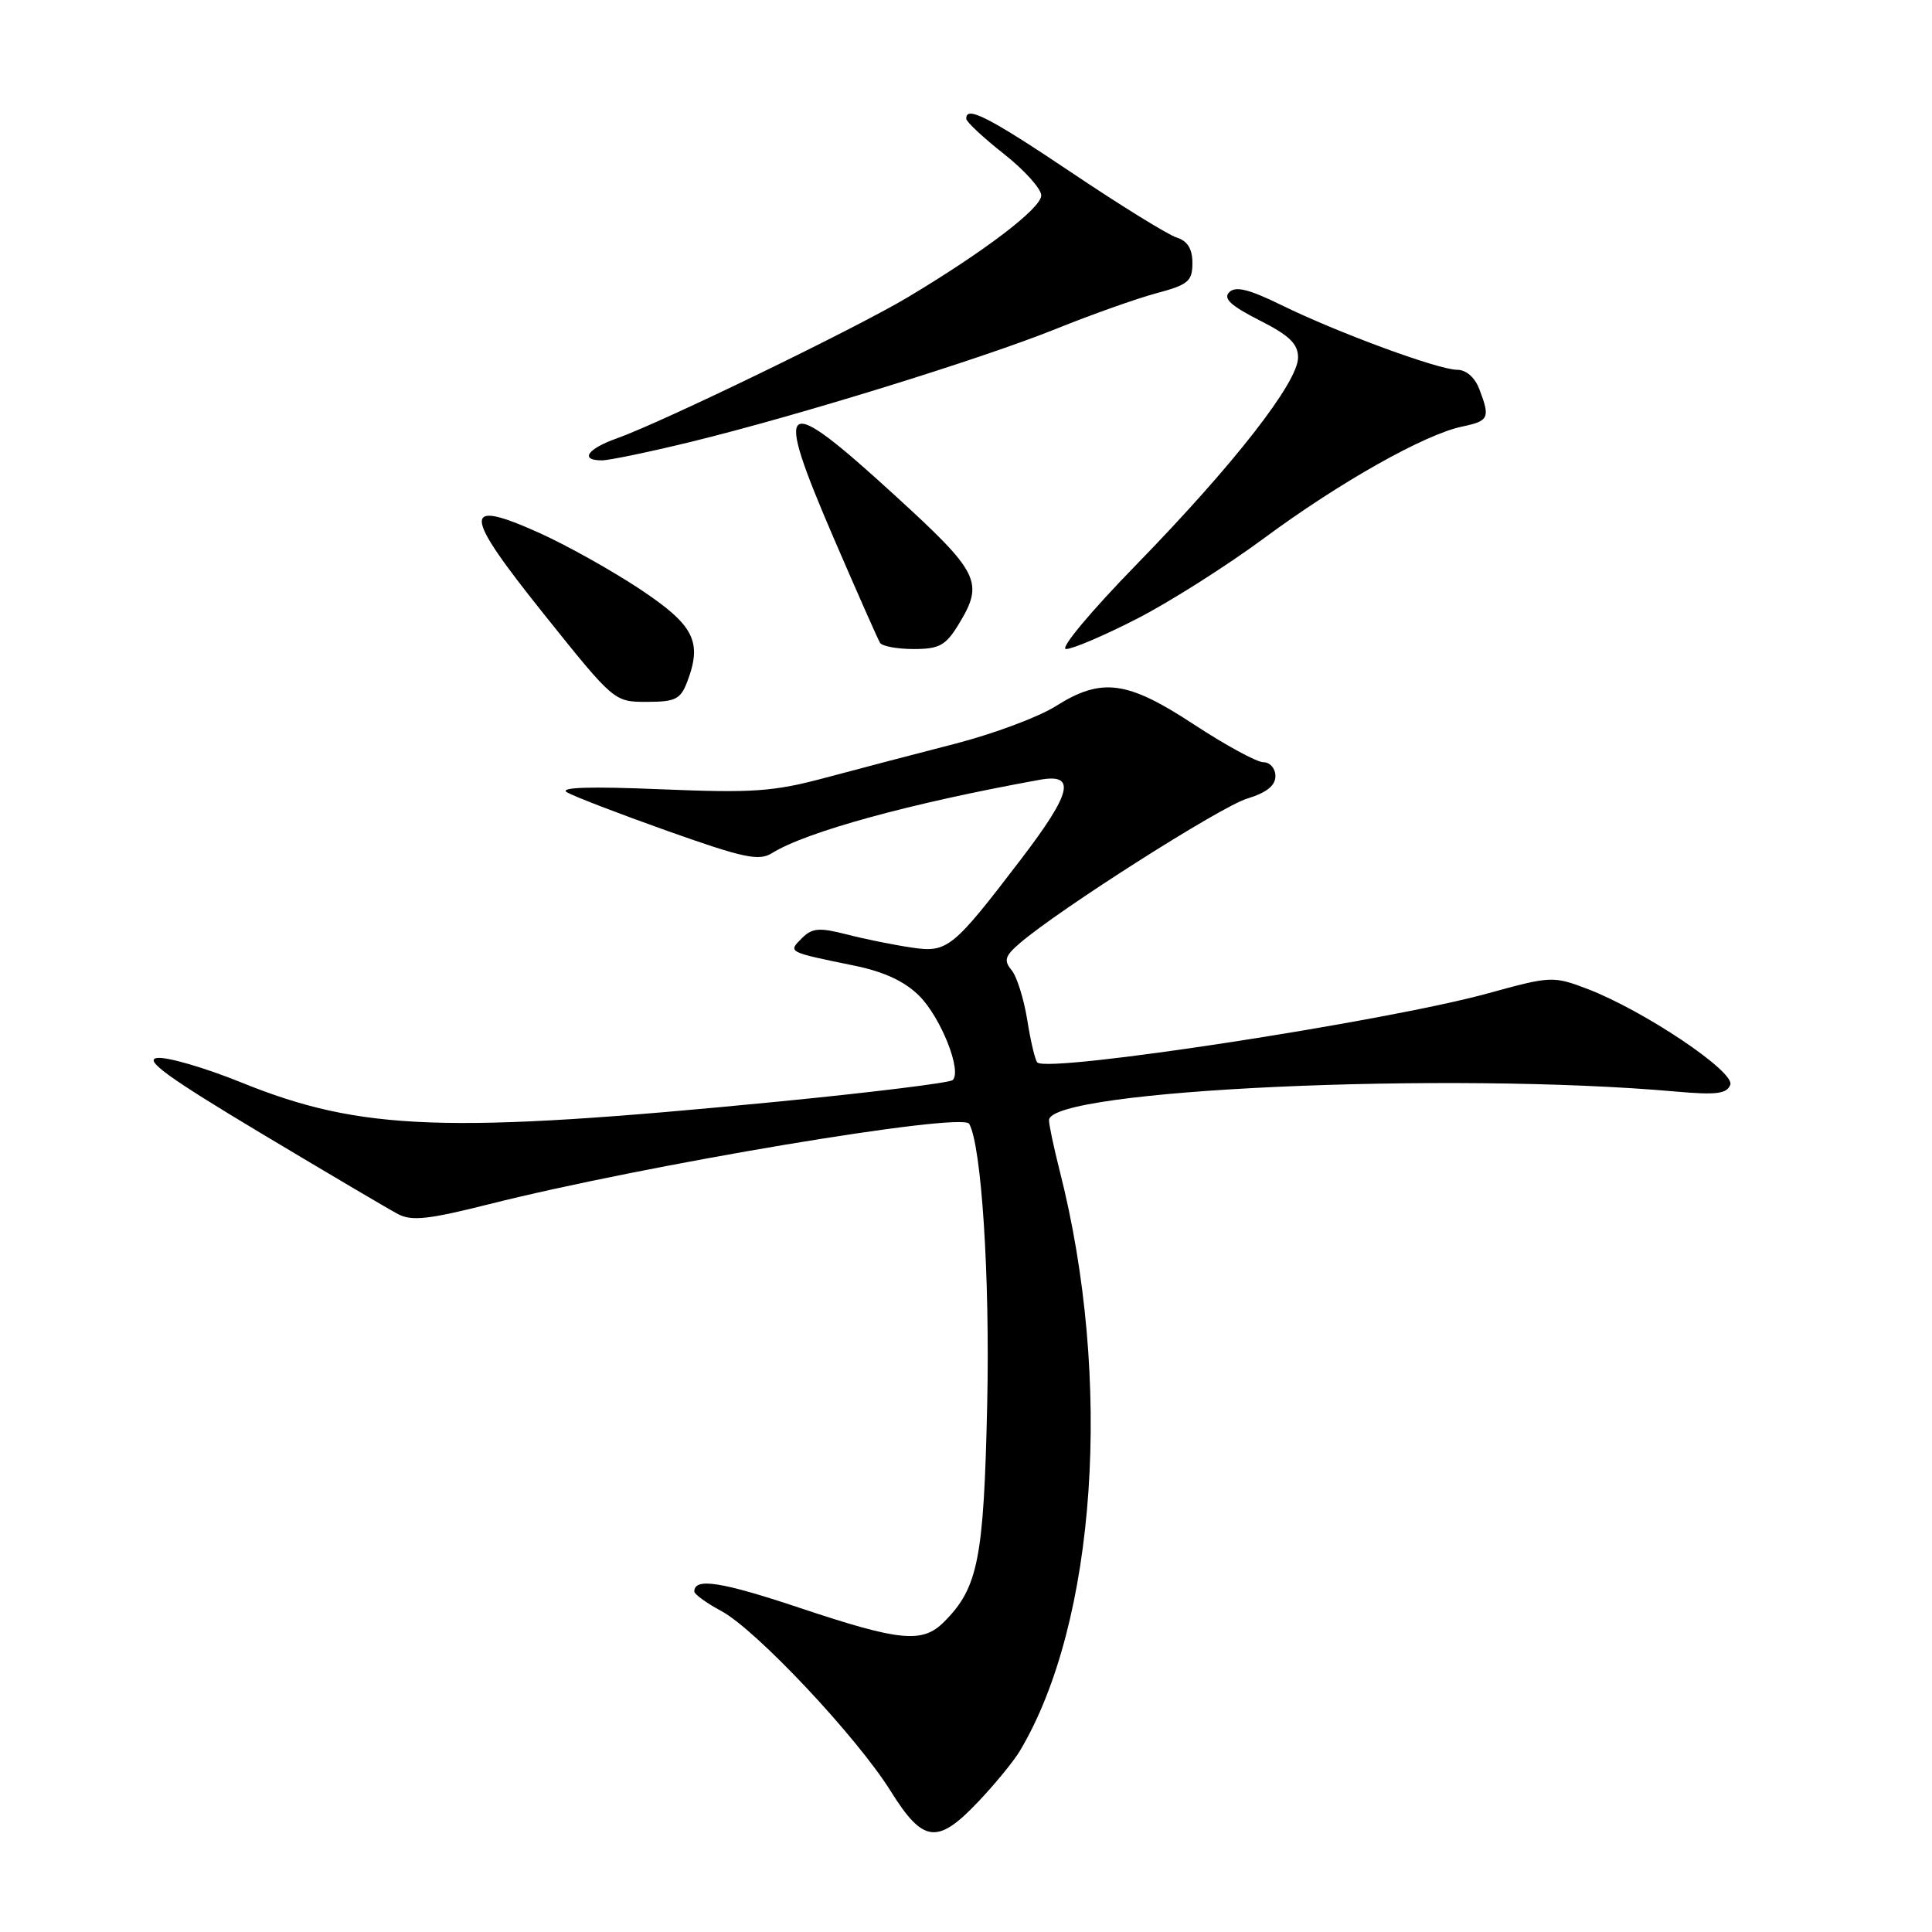 <?xml version="1.0" encoding="UTF-8" standalone="no"?>
<!DOCTYPE svg PUBLIC "-//W3C//DTD SVG 1.1//EN" "http://www.w3.org/Graphics/SVG/1.1/DTD/svg11.dtd" >
<svg xmlns="http://www.w3.org/2000/svg" xmlns:xlink="http://www.w3.org/1999/xlink" version="1.1" viewBox="0 0 256 256">
 <g >
 <path fill="currentColor"
d=" M 129.61 238.75 C 131.83 236.41 134.32 233.38 135.14 232.00 C 145.28 215.02 147.48 182.80 140.39 155.04 C 139.63 152.04 139.00 149.06 139.00 148.43 C 139.00 144.38 192.02 141.96 222.10 144.64 C 227.41 145.11 228.81 144.94 229.27 143.74 C 229.93 142.01 217.74 133.85 210.27 131.01 C 205.80 129.32 205.48 129.33 197.14 131.63 C 183.58 135.36 138.88 142.21 137.45 140.78 C 137.16 140.49 136.56 137.96 136.12 135.17 C 135.67 132.37 134.74 129.39 134.04 128.55 C 132.98 127.27 133.16 126.67 135.13 124.98 C 140.35 120.49 161.73 106.89 165.25 105.82 C 167.81 105.04 169.00 104.10 169.00 102.84 C 169.00 101.83 168.29 101.00 167.41 101.00 C 166.54 101.00 162.40 98.75 158.21 96.00 C 149.33 90.17 145.97 89.73 139.86 93.59 C 137.61 95.01 131.65 97.23 126.63 98.53 C 121.61 99.82 113.90 101.84 109.50 103.02 C 102.46 104.91 99.82 105.09 87.50 104.58 C 78.19 104.19 74.04 104.32 75.12 104.98 C 76.01 105.51 82.04 107.83 88.51 110.13 C 98.58 113.70 100.57 114.12 102.30 113.04 C 106.84 110.21 120.67 106.42 137.75 103.33 C 142.64 102.44 142.05 104.99 135.30 113.84 C 126.23 125.71 125.55 126.26 120.82 125.56 C 118.44 125.21 114.56 124.43 112.18 123.81 C 108.54 122.88 107.62 122.96 106.26 124.31 C 104.39 126.18 104.30 126.13 113.24 127.96 C 117.15 128.76 119.88 130.04 121.79 131.94 C 124.68 134.83 127.50 141.94 126.23 143.12 C 125.83 143.48 115.38 144.77 103.00 145.98 C 59.09 150.27 47.85 149.86 31.97 143.43 C 27.10 141.46 22.07 140.00 20.80 140.19 C 19.05 140.44 22.32 142.81 34.50 150.11 C 43.30 155.38 51.50 160.22 52.73 160.87 C 54.54 161.83 56.78 161.58 64.73 159.58 C 85.38 154.37 127.50 147.31 128.42 148.91 C 130.05 151.75 131.18 169.20 130.81 186.00 C 130.36 206.58 129.61 210.39 125.09 214.91 C 122.22 217.78 119.30 217.50 106.02 213.07 C 95.58 209.58 92.00 209.02 92.00 210.88 C 92.00 211.25 93.61 212.41 95.58 213.47 C 100.20 215.96 113.49 230.09 118.00 237.30 C 122.32 244.22 124.20 244.45 129.61 238.75 Z  M 91.07 90.31 C 93.09 84.99 91.96 82.81 84.70 78.00 C 80.96 75.53 74.98 72.19 71.41 70.59 C 61.15 65.99 61.27 67.88 72.09 81.40 C 81.37 92.99 81.38 93.00 85.71 93.00 C 89.50 93.00 90.18 92.66 91.07 90.31 Z  M 127.01 82.75 C 130.43 77.14 129.83 75.92 118.51 65.58 C 103.44 51.81 102.40 52.57 110.53 71.44 C 113.60 78.55 116.33 84.73 116.61 85.18 C 116.89 85.63 118.90 86.00 121.07 86.00 C 124.46 86.00 125.31 85.53 127.01 82.75 Z  M 150.67 81.98 C 154.98 79.77 162.55 74.97 167.50 71.31 C 177.50 63.91 188.79 57.55 193.75 56.52 C 197.29 55.78 197.48 55.38 196.02 51.57 C 195.44 50.02 194.27 49.00 193.09 49.00 C 190.60 49.00 177.23 44.08 169.76 40.41 C 165.49 38.32 163.72 37.88 162.88 38.72 C 162.05 39.55 163.08 40.51 166.88 42.44 C 170.84 44.44 172.00 45.56 172.00 47.37 C 172.00 50.65 163.48 61.57 150.64 74.75 C 144.48 81.07 140.37 86.00 141.26 86.00 C 142.13 86.00 146.37 84.19 150.67 81.98 Z  M 91.50 58.56 C 105.71 55.09 130.02 47.57 140.00 43.55 C 144.68 41.66 150.64 39.55 153.25 38.85 C 157.44 37.73 158.00 37.27 158.00 34.86 C 158.00 32.97 157.36 31.93 155.90 31.47 C 154.75 31.10 148.51 27.25 142.04 22.90 C 131.01 15.50 127.94 13.93 128.04 15.75 C 128.06 16.16 130.31 18.26 133.04 20.41 C 135.77 22.57 137.99 25.04 137.97 25.91 C 137.94 27.61 130.47 33.30 120.25 39.41 C 113.37 43.52 87.67 55.98 81.75 58.08 C 77.82 59.47 76.77 61.00 79.75 61.00 C 80.71 61.00 86.00 59.90 91.50 58.56 Z "/>
</g>
</svg>